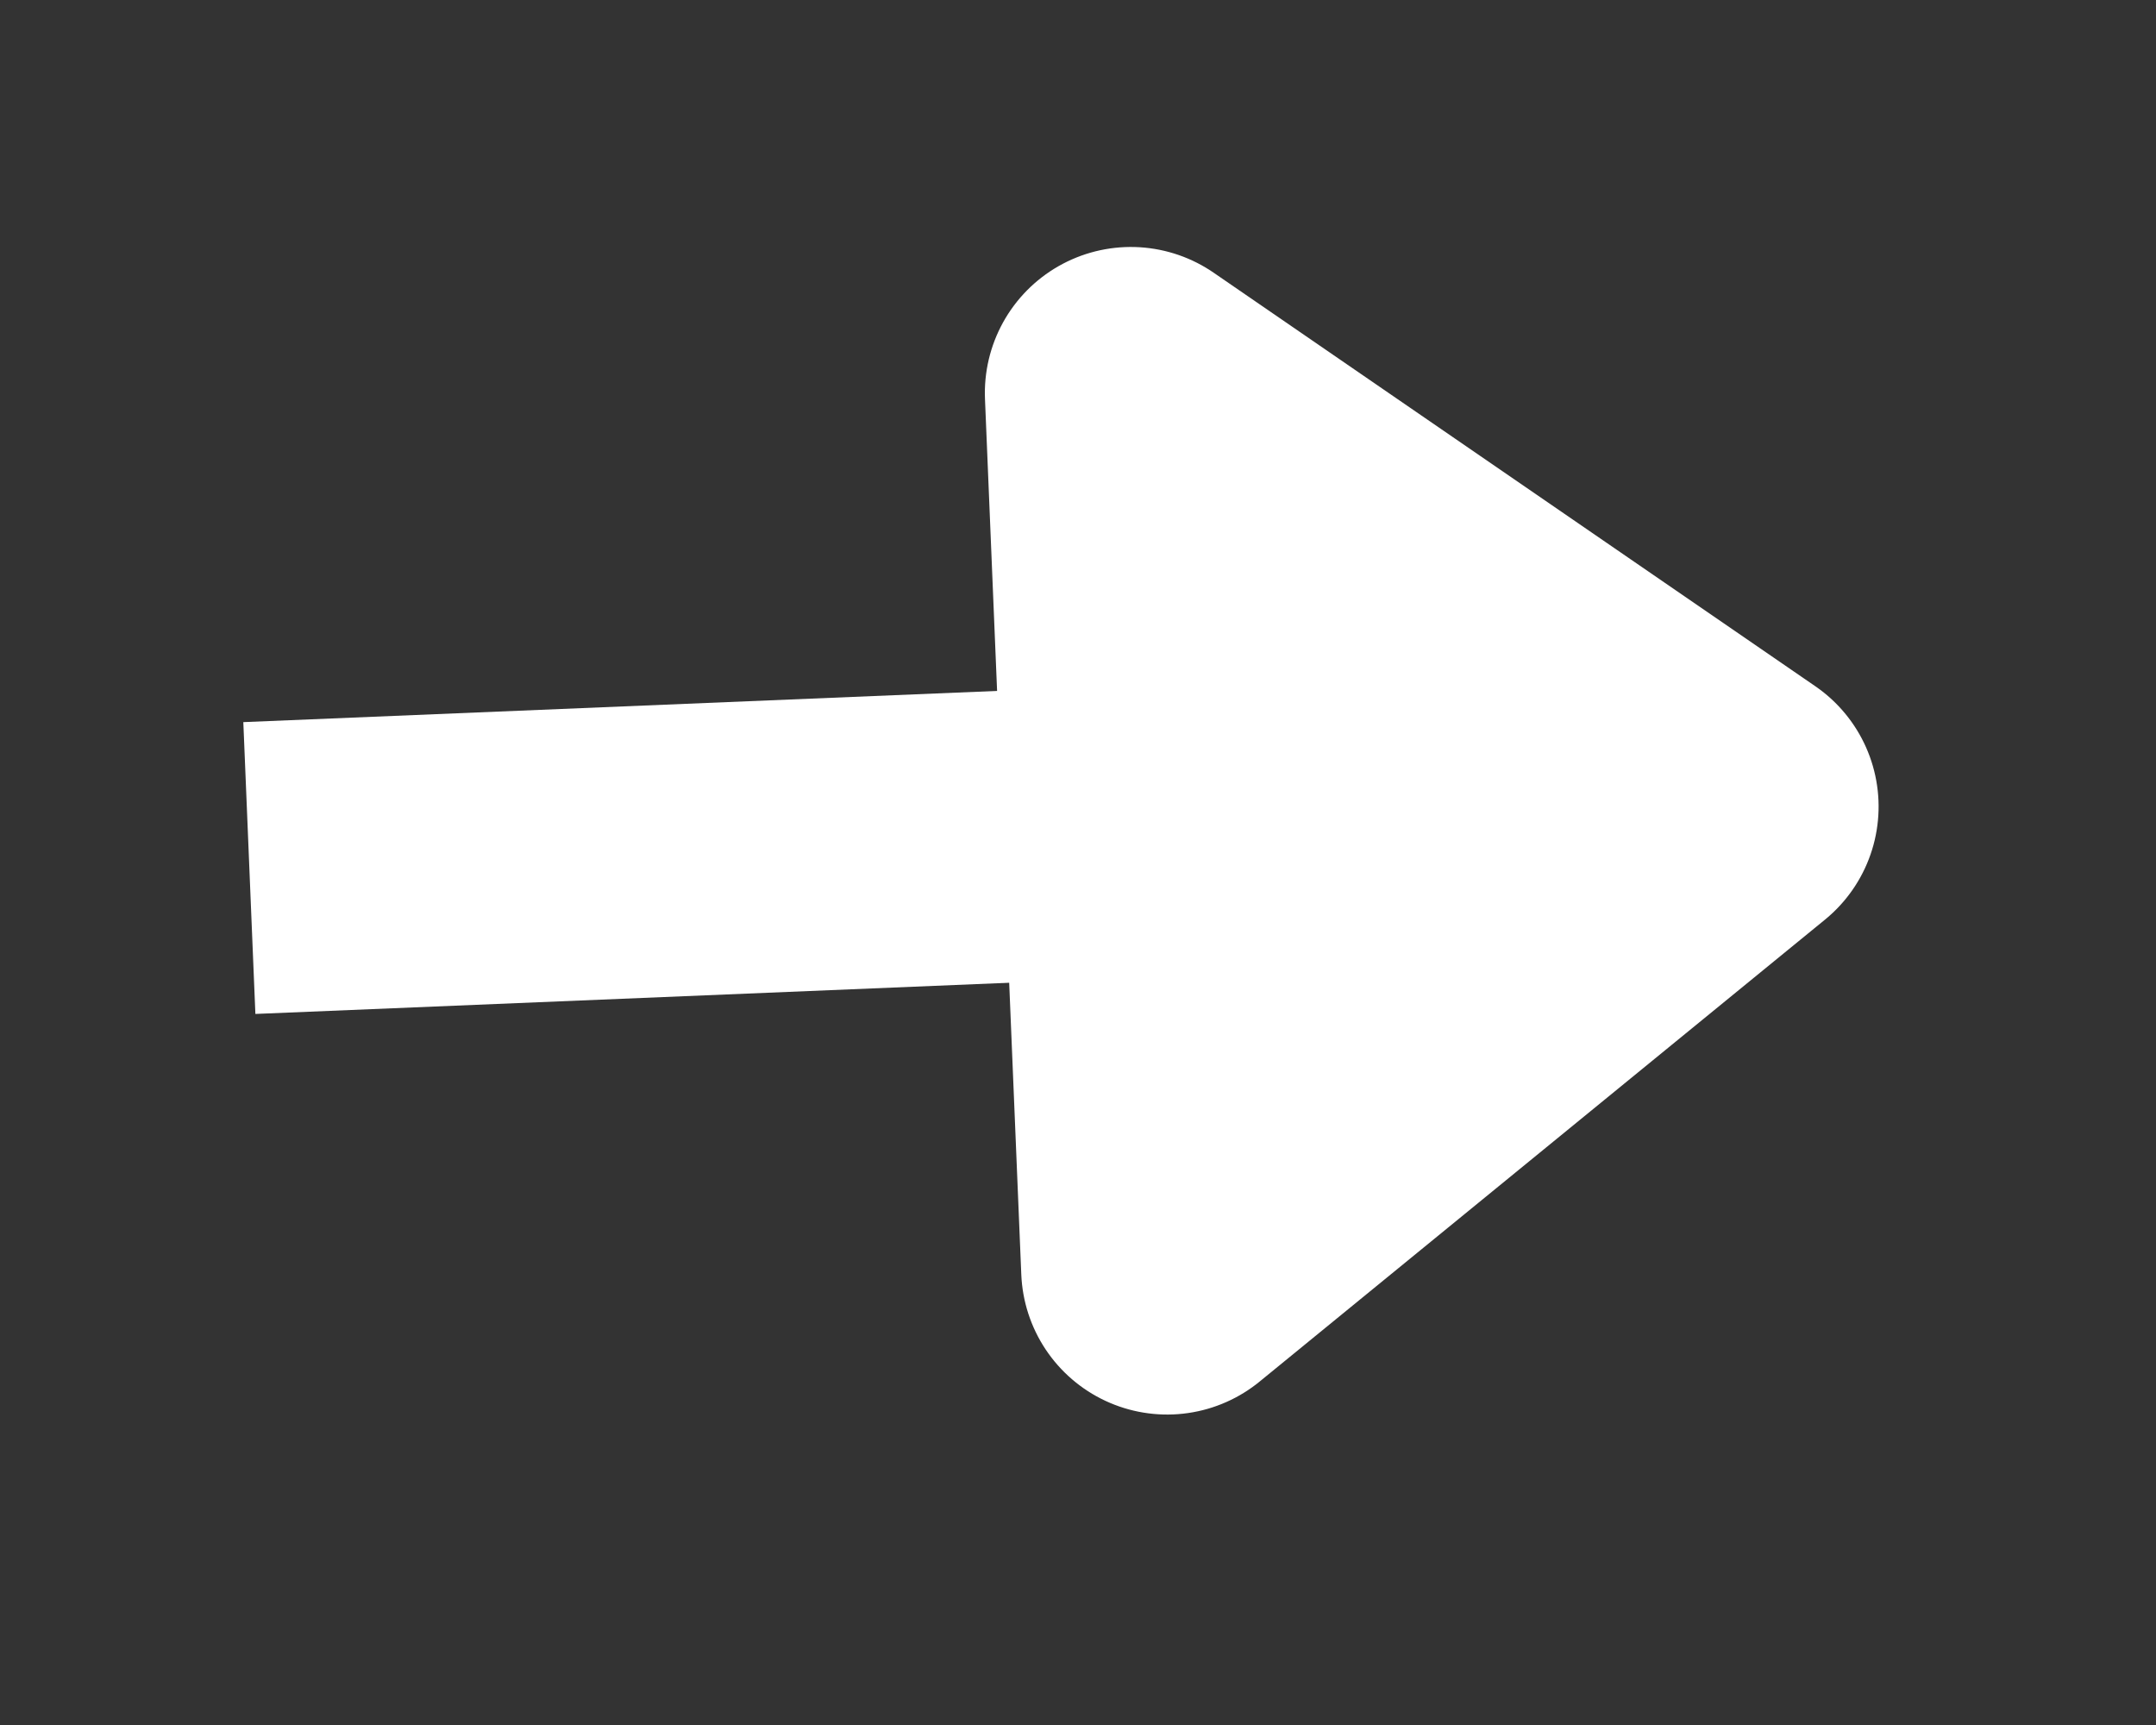 <svg xmlns="http://www.w3.org/2000/svg" xmlns:xlink="http://www.w3.org/1999/xlink" width="50" zoomAndPan="magnify" viewBox="0 0 37.5 30" height="40" preserveAspectRatio="xMidYMid meet" version="1.0"><rect x="0" y="0" width="37.5" height="30" fill="#333333" stroke="none"/><defs><clipPath id="6e386af00c"><path d="M 0.363 0 L 36.652 0 L 36.652 29.031 L 0.363 29.031 Z M 0.363 0 " clip-rule="nonzero"/></clipPath></defs><g clip-path="url(#6e386af00c)"><path stroke-linecap="butt" transform="matrix(0.725, -0.03, 0.03, 0.725, 4.232, 12.558)" fill="none" stroke-linejoin="miter" d="M 0 3.501 L 19.833 3.501 " stroke="#ffffff" stroke-width="7" stroke-opacity="1" stroke-miterlimit="4"/></g><path stroke-linecap="round" transform="matrix(0.725, -0.03, 0.03, 0.725, 4.232, 12.558)" fill-opacity="1" fill="#ffffff" fill-rule="nonzero" stroke-linejoin="round" d="M 21.583 -7.001 L 35.584 3.499 L 21.585 14.001 Z M 21.583 -7.001 " stroke="#ffffff" stroke-width="7" stroke-opacity="1" stroke-miterlimit="4"/></svg>